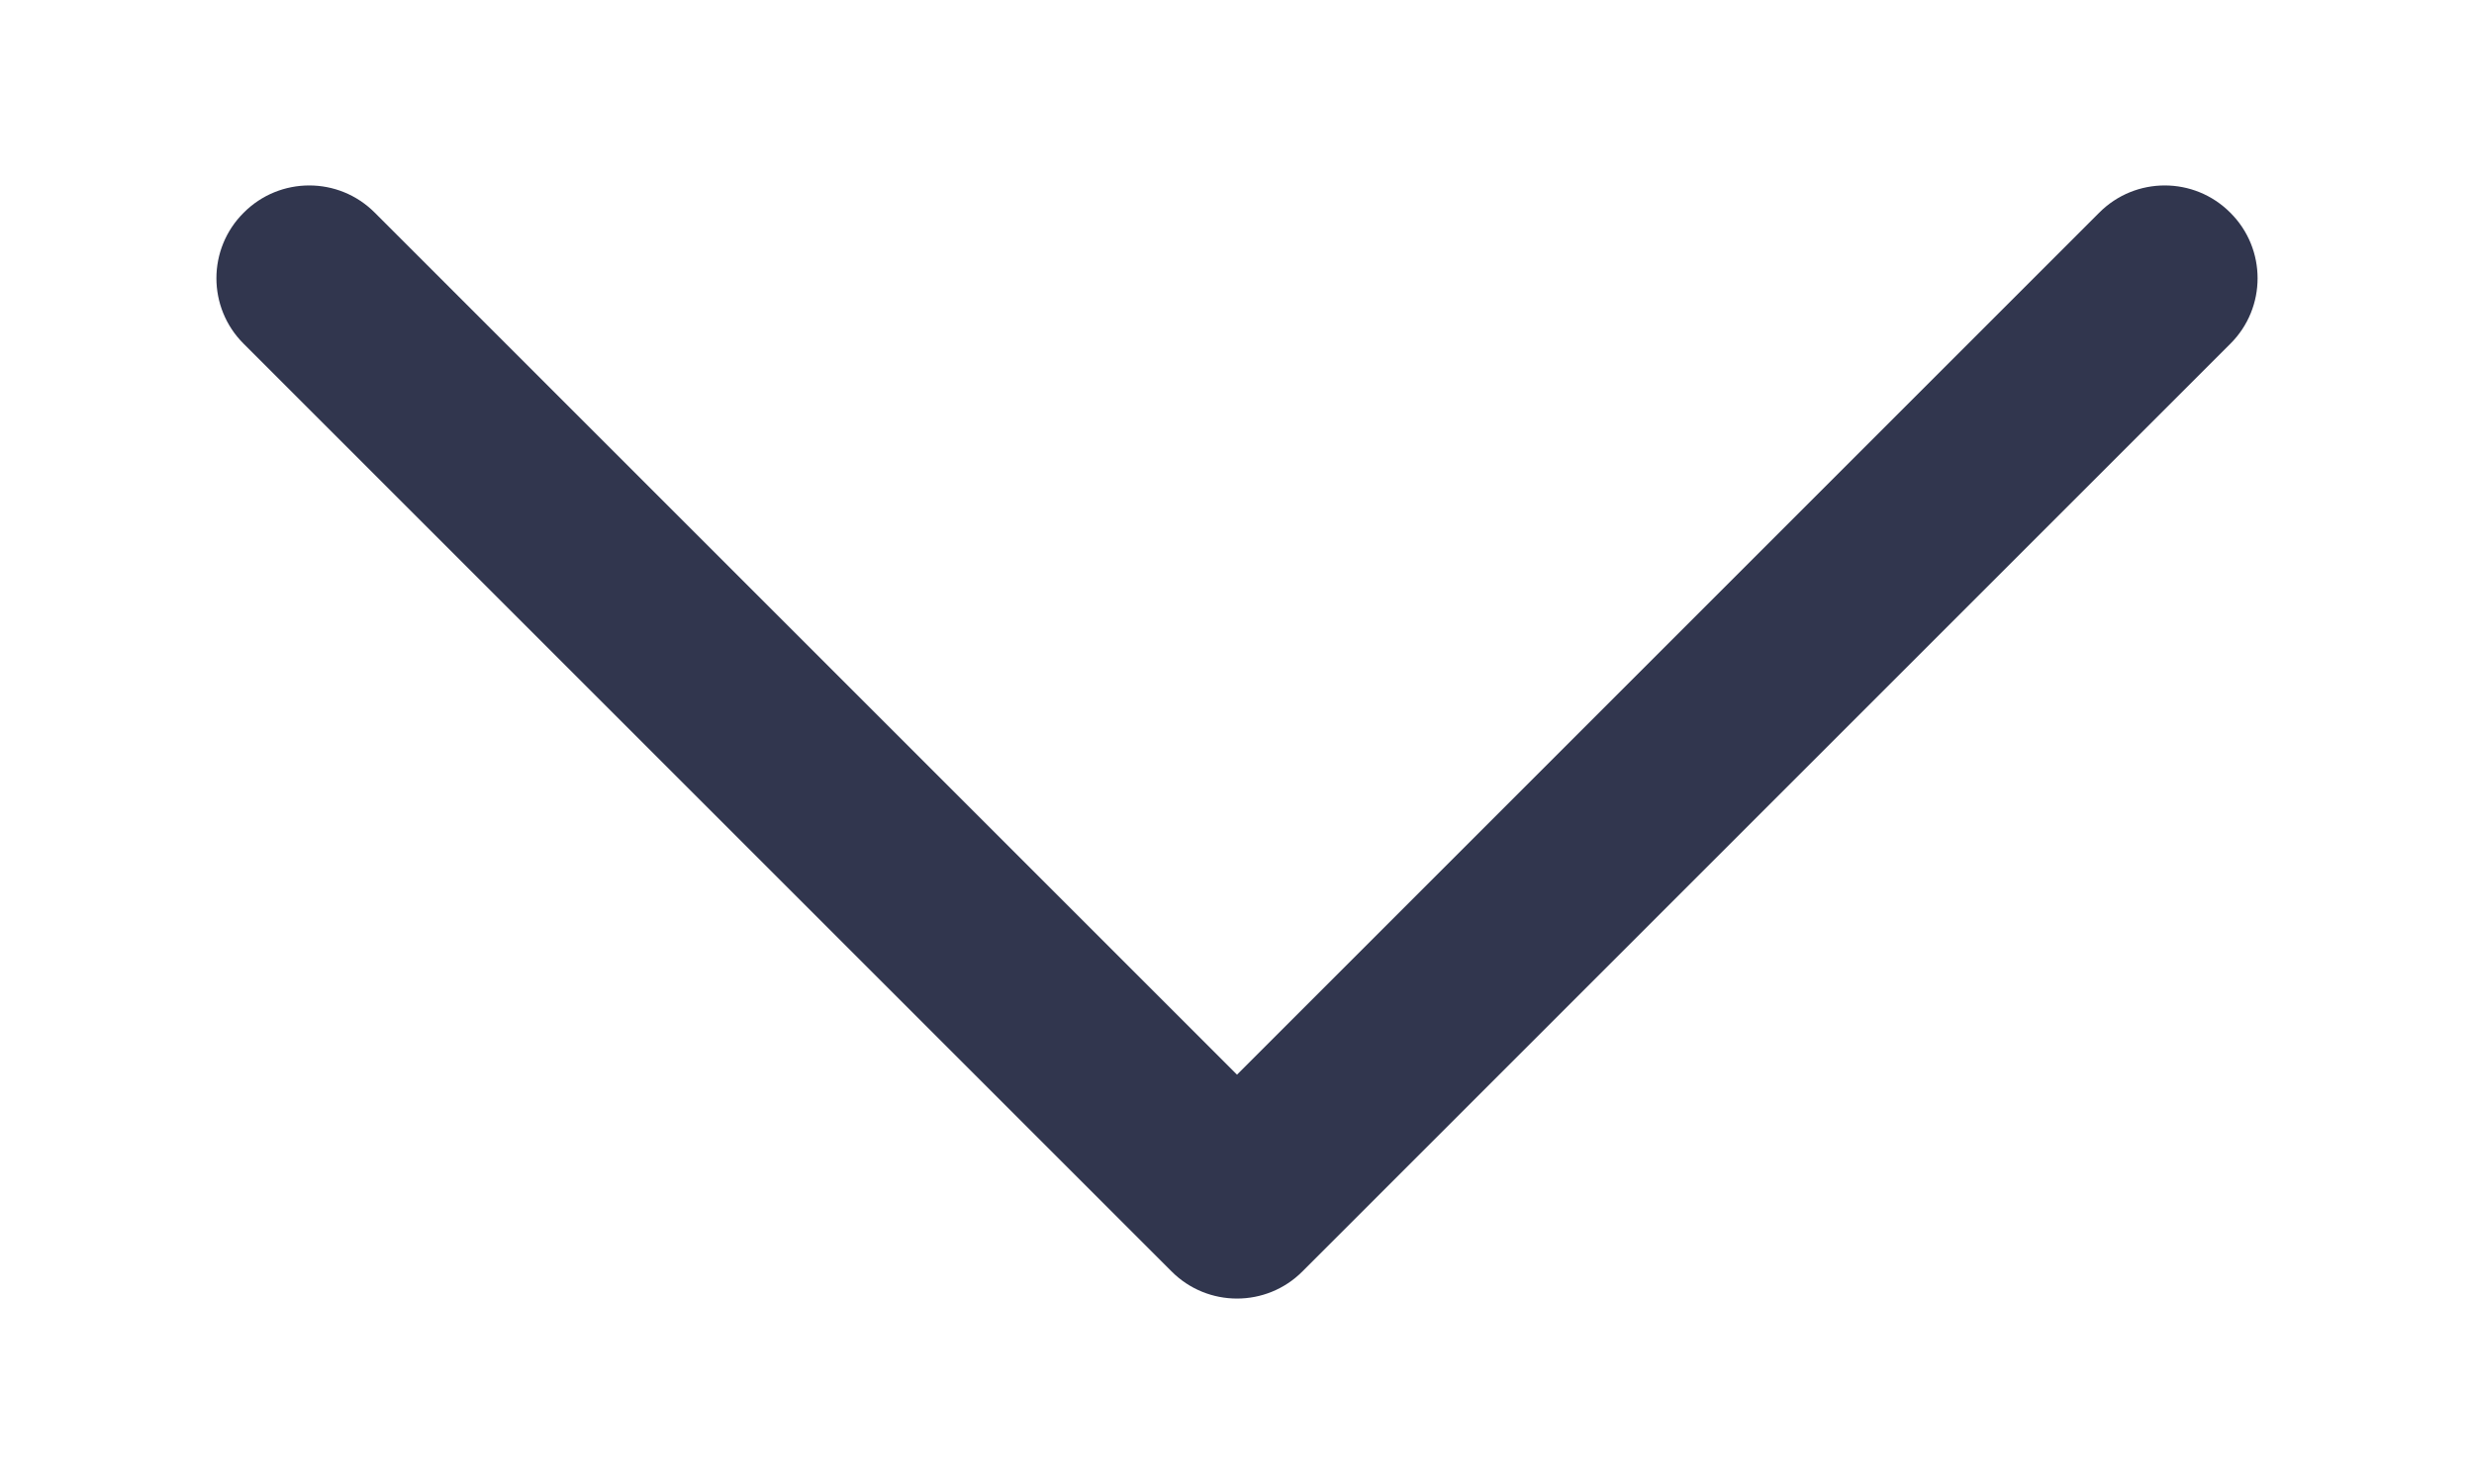 <svg width="10" height="6" viewBox="0 0 10 6" fill="none" xmlns="http://www.w3.org/2000/svg">
<path fill-rule="evenodd" clip-rule="evenodd" d="M0.985 0.86C1.131 0.713 1.369 0.713 1.515 0.86L5 4.345L8.485 0.86C8.631 0.713 8.869 0.713 9.015 0.86C9.162 1.006 9.162 1.244 9.015 1.39L5.265 5.14C5.119 5.287 4.881 5.287 4.735 5.14L0.985 1.39C0.838 1.244 0.838 1.006 0.985 0.86Z" fill="#31364E"/>
</svg>
